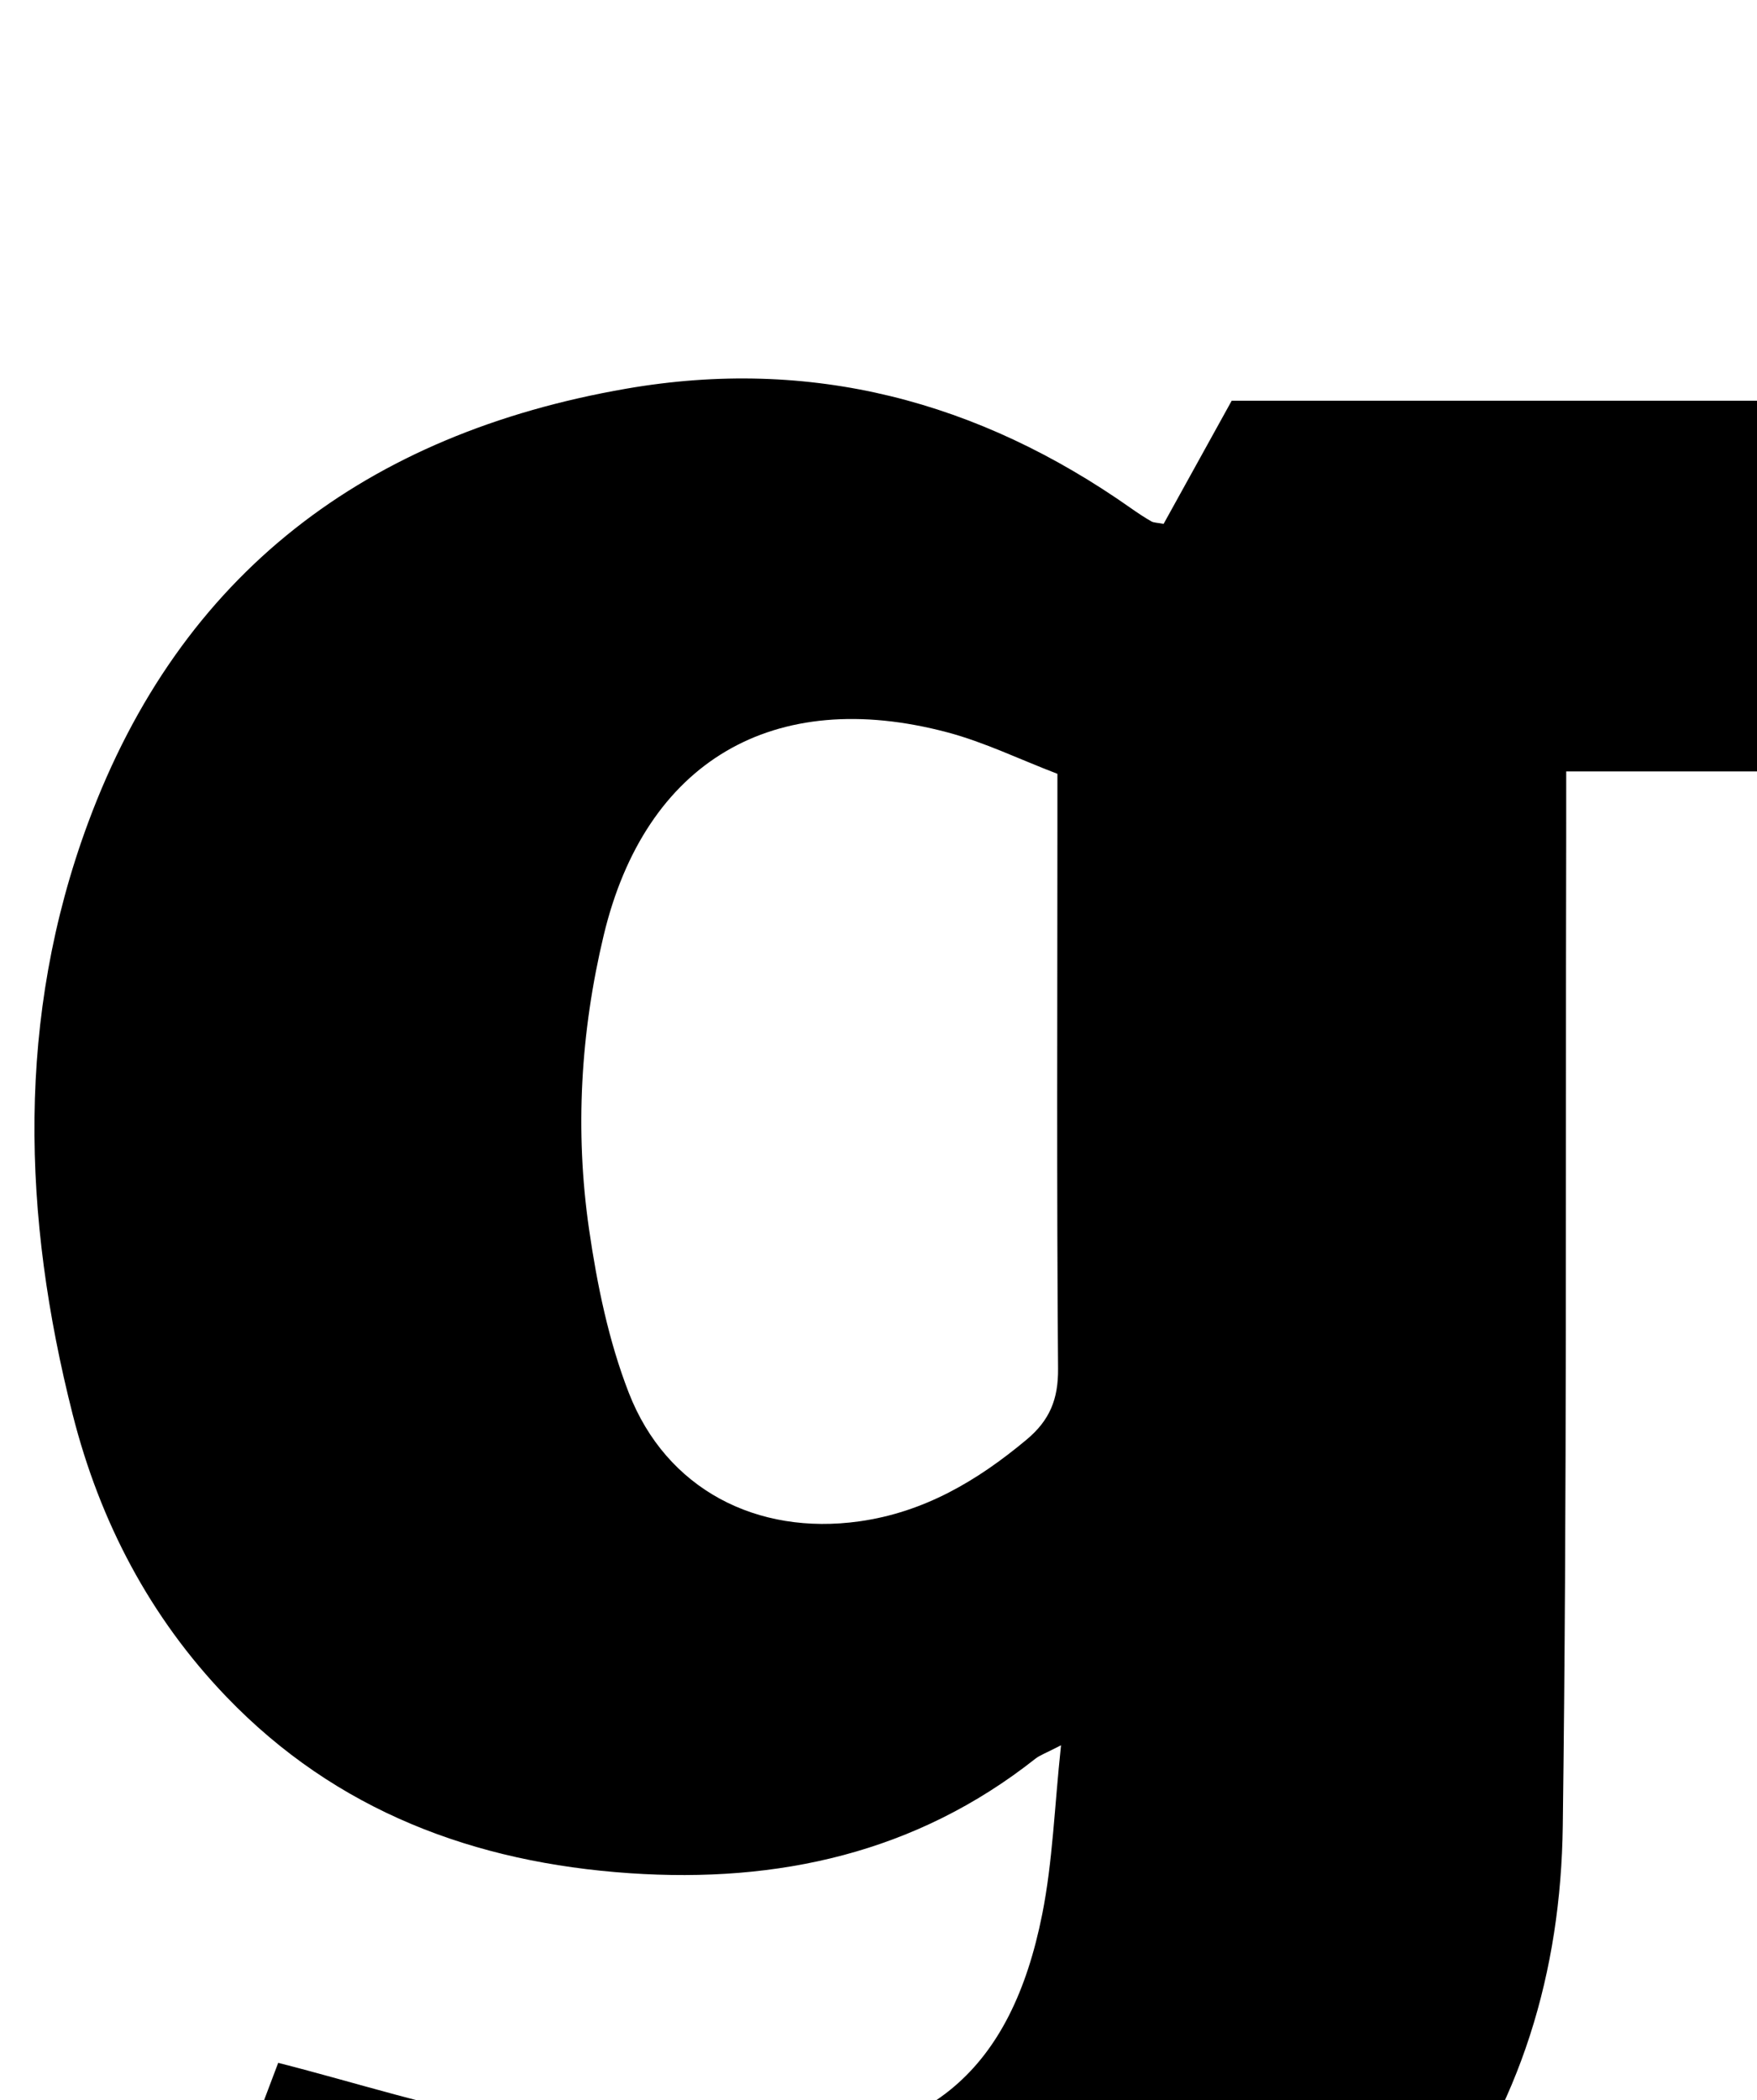 <?xml version="1.0" encoding="iso-8859-1"?>
<!-- Generator: Adobe Illustrator 25.2.1, SVG Export Plug-In . SVG Version: 6.00 Build 0)  -->
<svg version="1.1" xmlns="http://www.w3.org/2000/svg" xmlns:xlink="http://www.w3.org/1999/xlink" x="0px" y="0px"
	 viewBox="0 0 180.928 216.176" style="enable-background:new 0 0 180.928 216.176;" xml:space="preserve">
<g>
	<path d="M16.963,243.232c3.948-10.434,7.818-20.663,11.685-30.885c8.198,2.088,15.966,4.643,23.939,5.944
		c8.827,1.44,17.85,2.465,26.773,2.367c16.31-0.179,24.775-7.607,27.962-23.607c1.081-5.428,1.258-11.035,1.937-17.393
		c-1.558,0.807-2.174,1.013-2.653,1.392c-12.291,9.701-26.498,12.815-41.753,11.778c-15.953-1.084-30.217-6.38-41.532-18.155
		c-7.905-8.226-13.042-18.064-15.833-29.05C2.3,125.194,1.654,104.72,9.07,84.704c9.538-25.742,28.702-40.051,55.397-44.689
		c19.039-3.308,36.297,1.256,51.986,12.294c0.681,0.479,1.375,0.943,2.096,1.356c0.265,0.152,0.625,0.136,1.275,0.262
		c2.269-4.103,4.589-8.298,7.009-12.674c19.113,0,38.202,0,57.64,0c0,12.554,0,24.972,0,38.159c-7.48,0-15.028,0-23.191,0
		c0,2.714,0.004,4.665-0.001,6.617c-0.078,33.982,0.094,67.968-0.353,101.945c-0.196,14.903-4.259,28.892-13.667,40.94
		c-9.019,11.55-21.172,18.292-35.012,21.665c-31.957,7.788-63.39,5.569-94.06-6.485C17.896,243.978,17.656,243.725,16.963,243.232z
		 M108.888,79.657c-3.925-1.502-7.522-3.257-11.317-4.266c-17.933-4.767-31.124,2.995-35.407,20.899
		c-2.38,9.948-2.974,20.117-1.507,30.242c0.827,5.705,2.016,11.503,4.096,16.848c3.86,9.918,13.176,14.709,23.731,13.228
		c6.684-0.938,12.149-4.172,17.226-8.411c2.379-1.986,3.27-4.152,3.245-7.291c-0.149-18.638-0.07-37.279-0.067-55.918
		C108.888,83.352,108.888,81.715,108.888,79.657z"/>
</g>
</svg>
